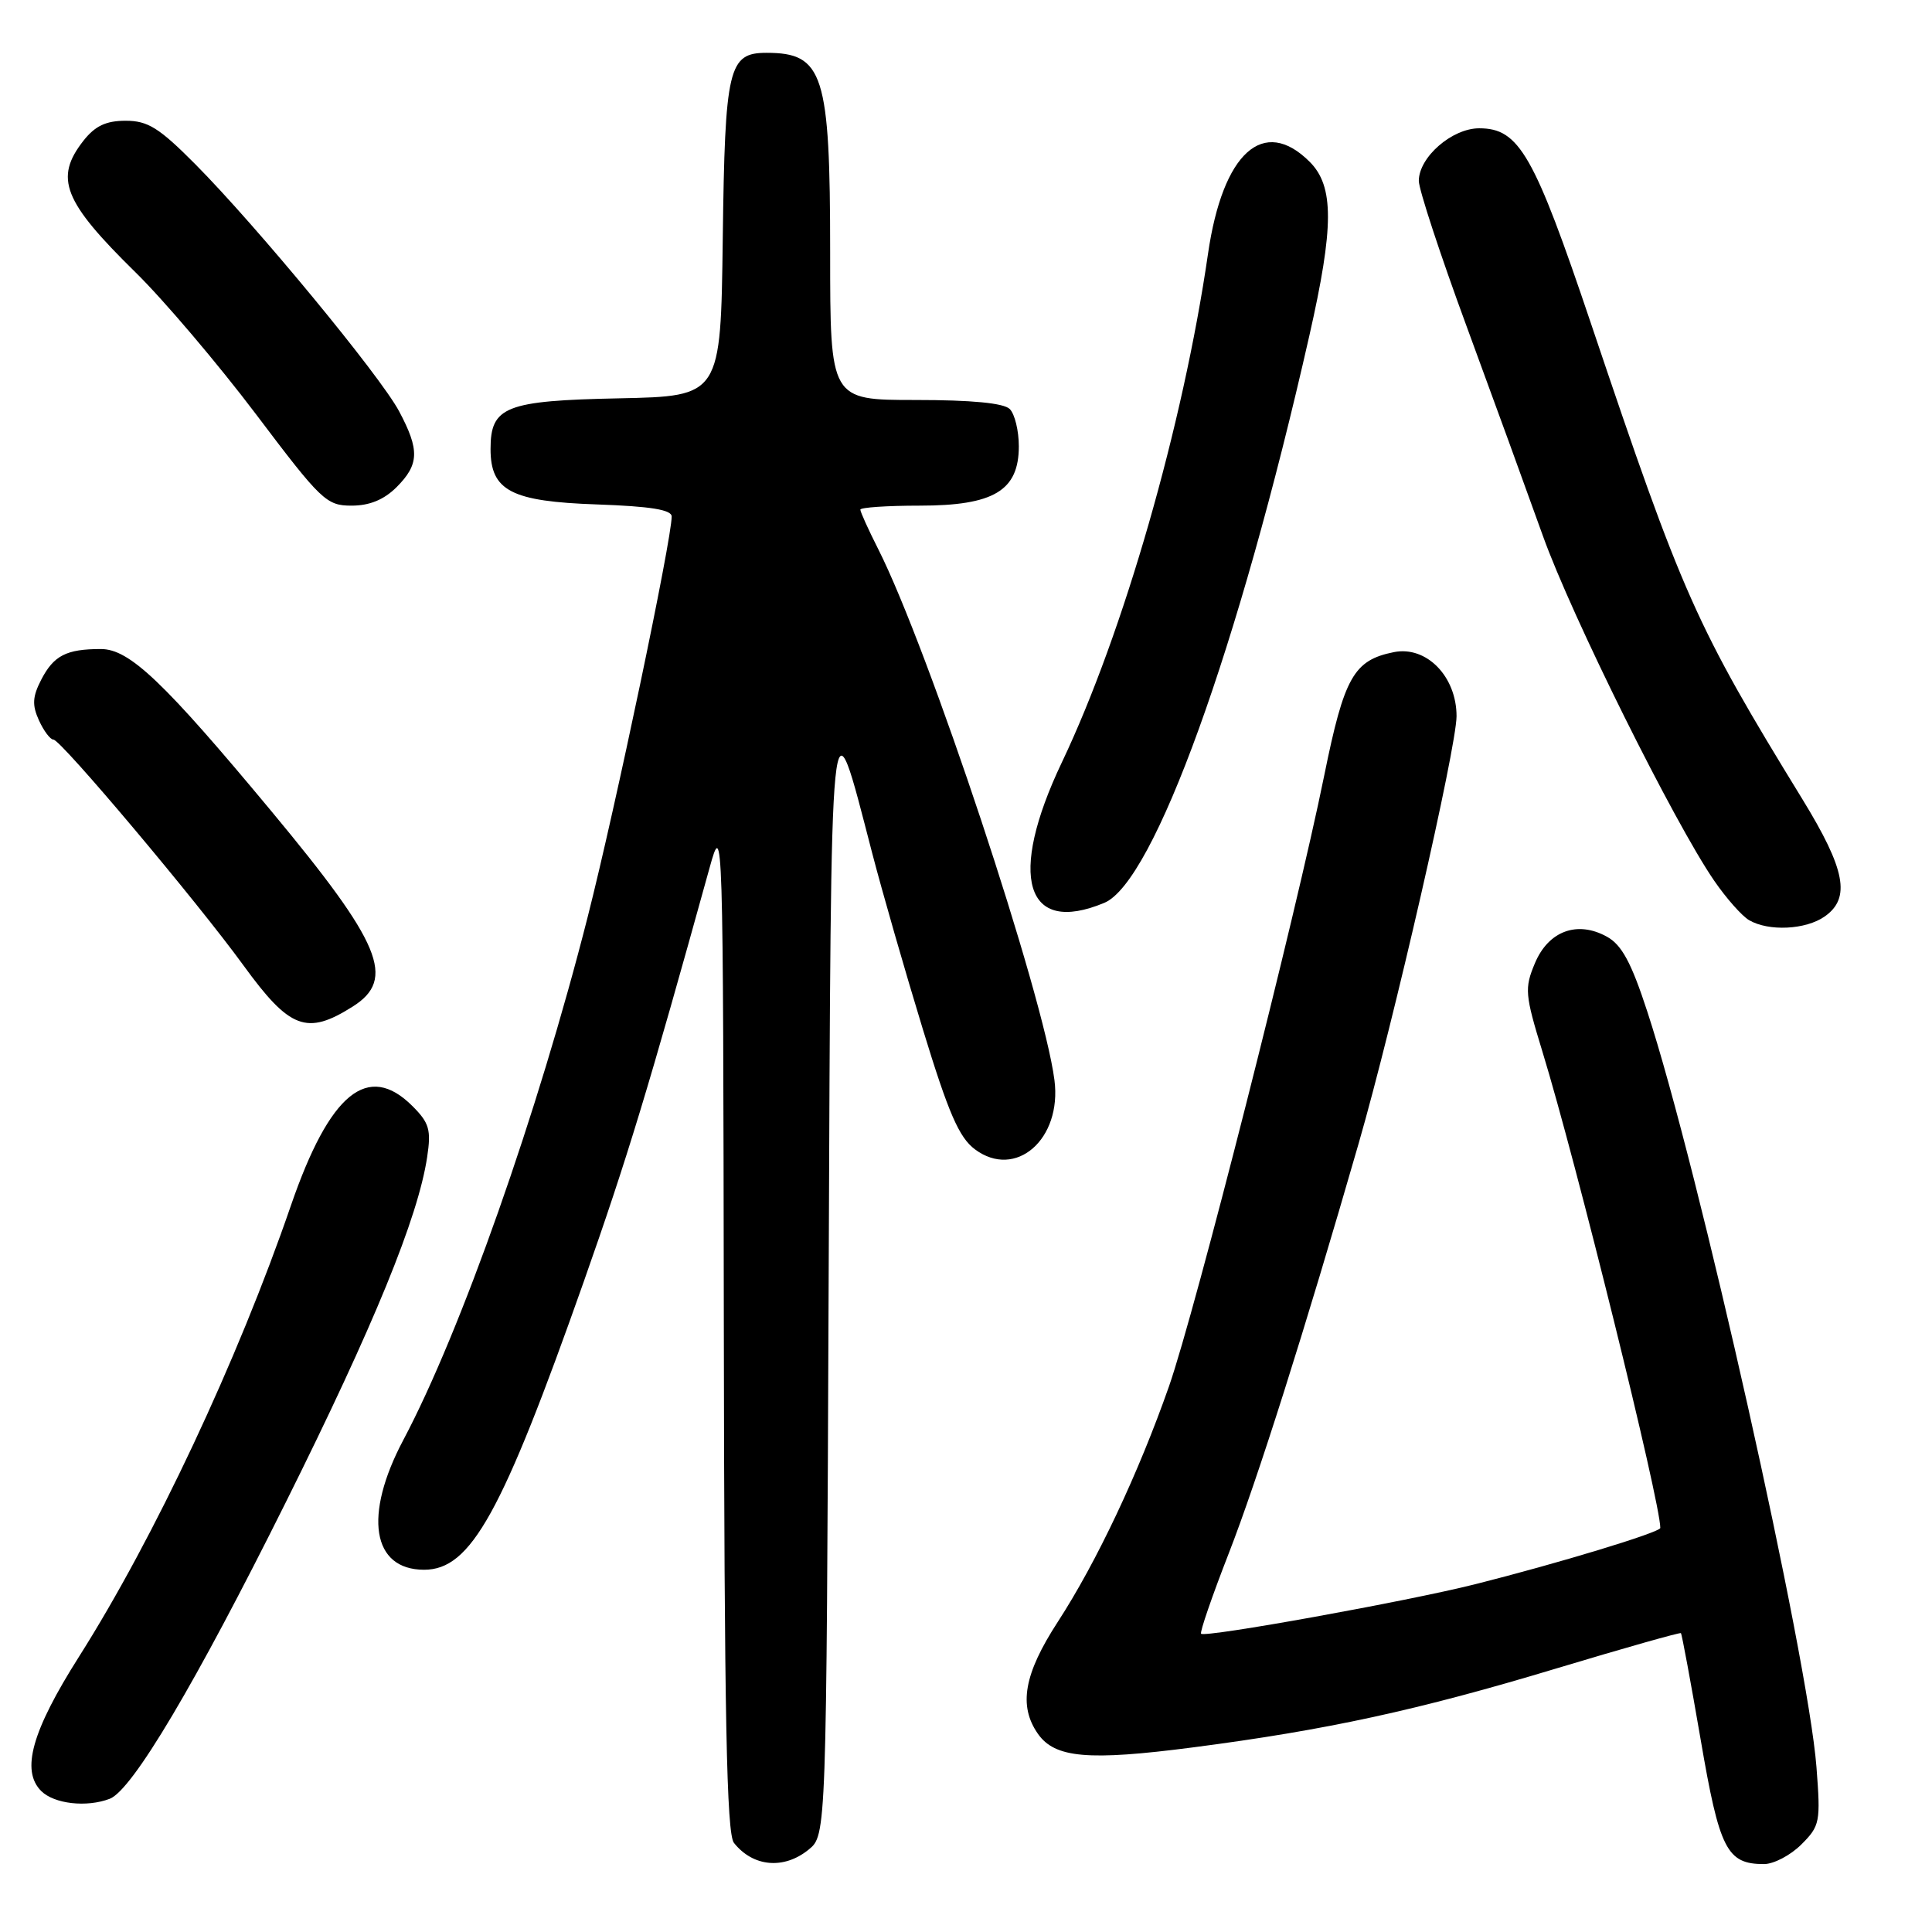 <?xml version="1.0" encoding="UTF-8" standalone="no"?>
<!DOCTYPE svg PUBLIC "-//W3C//DTD SVG 1.1//EN" "http://www.w3.org/Graphics/SVG/1.1/DTD/svg11.dtd" >
<svg xmlns="http://www.w3.org/2000/svg" xmlns:xlink="http://www.w3.org/1999/xlink" version="1.1" viewBox="0 0 256 256">
 <g >
 <path fill="currentColor"
d=" M 107.14 245.09 C 109.50 243.18 109.50 243.18 109.80 169.84 C 110.14 89.26 109.93 91.32 115.54 112.93 C 116.91 118.20 119.95 128.76 122.29 136.41 C 125.68 147.50 127.08 150.72 129.18 152.29 C 134.58 156.32 140.73 150.97 139.72 143.12 C 138.27 131.86 123.05 85.99 116.38 72.78 C 115.07 70.19 114.00 67.83 114.00 67.53 C 114.00 67.24 117.54 67.00 121.87 67.00 C 131.69 67.00 135.00 65.01 135.00 59.13 C 135.00 57.08 134.46 54.86 133.80 54.20 C 133.01 53.41 128.76 53.00 121.30 53.00 C 110.00 53.00 110.00 53.00 110.00 33.45 C 110.00 9.79 109.11 7.00 101.57 7.00 C 96.52 7.00 96.06 8.94 95.77 31.56 C 95.50 52.50 95.50 52.50 82.05 52.78 C 66.96 53.09 65.00 53.87 65.00 59.50 C 65.00 65.03 67.73 66.45 79.10 66.84 C 86.19 67.09 89.00 67.54 89.00 68.44 C 89.00 71.51 81.56 106.99 77.87 121.50 C 71.25 147.54 61.05 176.47 53.44 190.81 C 48.14 200.81 49.29 208.00 56.20 208.00 C 62.39 208.00 66.50 200.58 77.35 169.83 C 83.11 153.49 85.92 144.24 94.02 115.00 C 95.80 108.56 95.82 109.17 95.91 175.56 C 95.98 227.59 96.28 242.97 97.25 244.19 C 99.78 247.38 103.86 247.75 107.14 245.09 Z  M 238.69 244.40 C 241.16 241.93 241.25 241.44 240.69 234.13 C 239.56 219.52 225.07 154.78 218.27 134.02 C 216.16 127.55 214.89 125.20 212.93 124.12 C 209.00 121.94 205.17 123.36 203.38 127.64 C 201.99 130.96 202.06 131.77 204.38 139.35 C 208.82 153.82 220.00 199.00 220.00 202.46 C 220.00 203.04 206.43 207.16 195.42 209.93 C 186.38 212.20 159.69 217.02 159.15 216.48 C 158.96 216.29 160.61 211.49 162.82 205.82 C 166.61 196.09 172.88 176.31 180.02 151.54 C 184.66 135.46 192.99 99.07 193.00 94.90 C 193.00 89.63 189.01 85.55 184.70 86.41 C 179.37 87.48 178.12 89.70 175.47 102.74 C 171.71 121.31 158.36 173.80 154.90 183.69 C 150.84 195.26 145.31 206.98 140.16 214.91 C 135.68 221.81 134.93 226.02 137.53 229.74 C 139.78 232.95 144.19 233.34 158.06 231.54 C 175.84 229.23 187.86 226.62 206.32 221.05 C 215.22 218.37 222.61 216.28 222.73 216.40 C 222.86 216.53 224.03 222.86 225.34 230.47 C 227.84 245.09 228.81 247.00 233.74 247.00 C 235.03 247.00 237.26 245.83 238.69 244.40 Z  M 14.54 238.35 C 17.53 237.20 25.88 223.14 37.90 199.00 C 49.54 175.64 55.40 161.31 56.60 153.32 C 57.15 149.71 56.88 148.79 54.66 146.57 C 48.76 140.67 43.69 144.81 38.55 159.73 C 31.49 180.26 20.45 203.76 10.48 219.50 C 4.22 229.37 2.75 234.61 5.46 237.32 C 7.18 239.03 11.48 239.52 14.54 238.35 Z  M 46.73 133.38 C 52.51 129.74 50.55 125.04 35.97 107.50 C 21.68 90.31 17.15 86.00 13.37 86.00 C 8.79 86.00 7.12 86.86 5.46 90.07 C 4.30 92.32 4.24 93.43 5.16 95.45 C 5.80 96.85 6.66 98.00 7.08 98.00 C 8.06 98.00 26.08 119.41 32.26 127.92 C 38.40 136.37 40.65 137.22 46.73 133.38 Z  M 241.78 121.44 C 245.26 119.00 244.54 115.22 238.84 105.92 C 224.66 82.80 223.01 79.09 210.84 42.95 C 203.26 20.44 201.30 17.00 196.00 17.00 C 192.40 17.00 188.00 20.83 188.00 23.97 C 188.00 25.10 190.85 33.78 194.34 43.26 C 197.83 52.74 202.37 65.22 204.44 71.00 C 208.25 81.65 221.83 108.98 227.14 116.70 C 228.74 119.03 230.82 121.38 231.77 121.93 C 234.36 123.44 239.27 123.20 241.78 121.44 Z  M 146.33 119.63 C 152.91 116.88 164.10 85.94 173.49 44.50 C 176.77 30.04 176.78 24.69 173.55 21.45 C 167.43 15.33 162.02 20.21 160.07 33.61 C 156.78 56.31 148.86 83.87 140.71 101.00 C 133.48 116.18 135.85 124.01 146.33 119.63 Z  M 52.55 64.55 C 55.55 61.54 55.62 59.63 52.88 54.49 C 50.37 49.78 34.00 29.94 25.87 21.75 C 21.08 16.93 19.59 16.00 16.65 16.00 C 14.05 16.00 12.61 16.68 11.07 18.63 C 7.16 23.61 8.38 26.69 17.98 36.11 C 21.69 39.75 28.85 48.18 33.90 54.86 C 42.56 66.34 43.25 67.00 46.58 67.00 C 48.97 67.00 50.87 66.22 52.55 64.55 Z "/>
</g>
</svg>